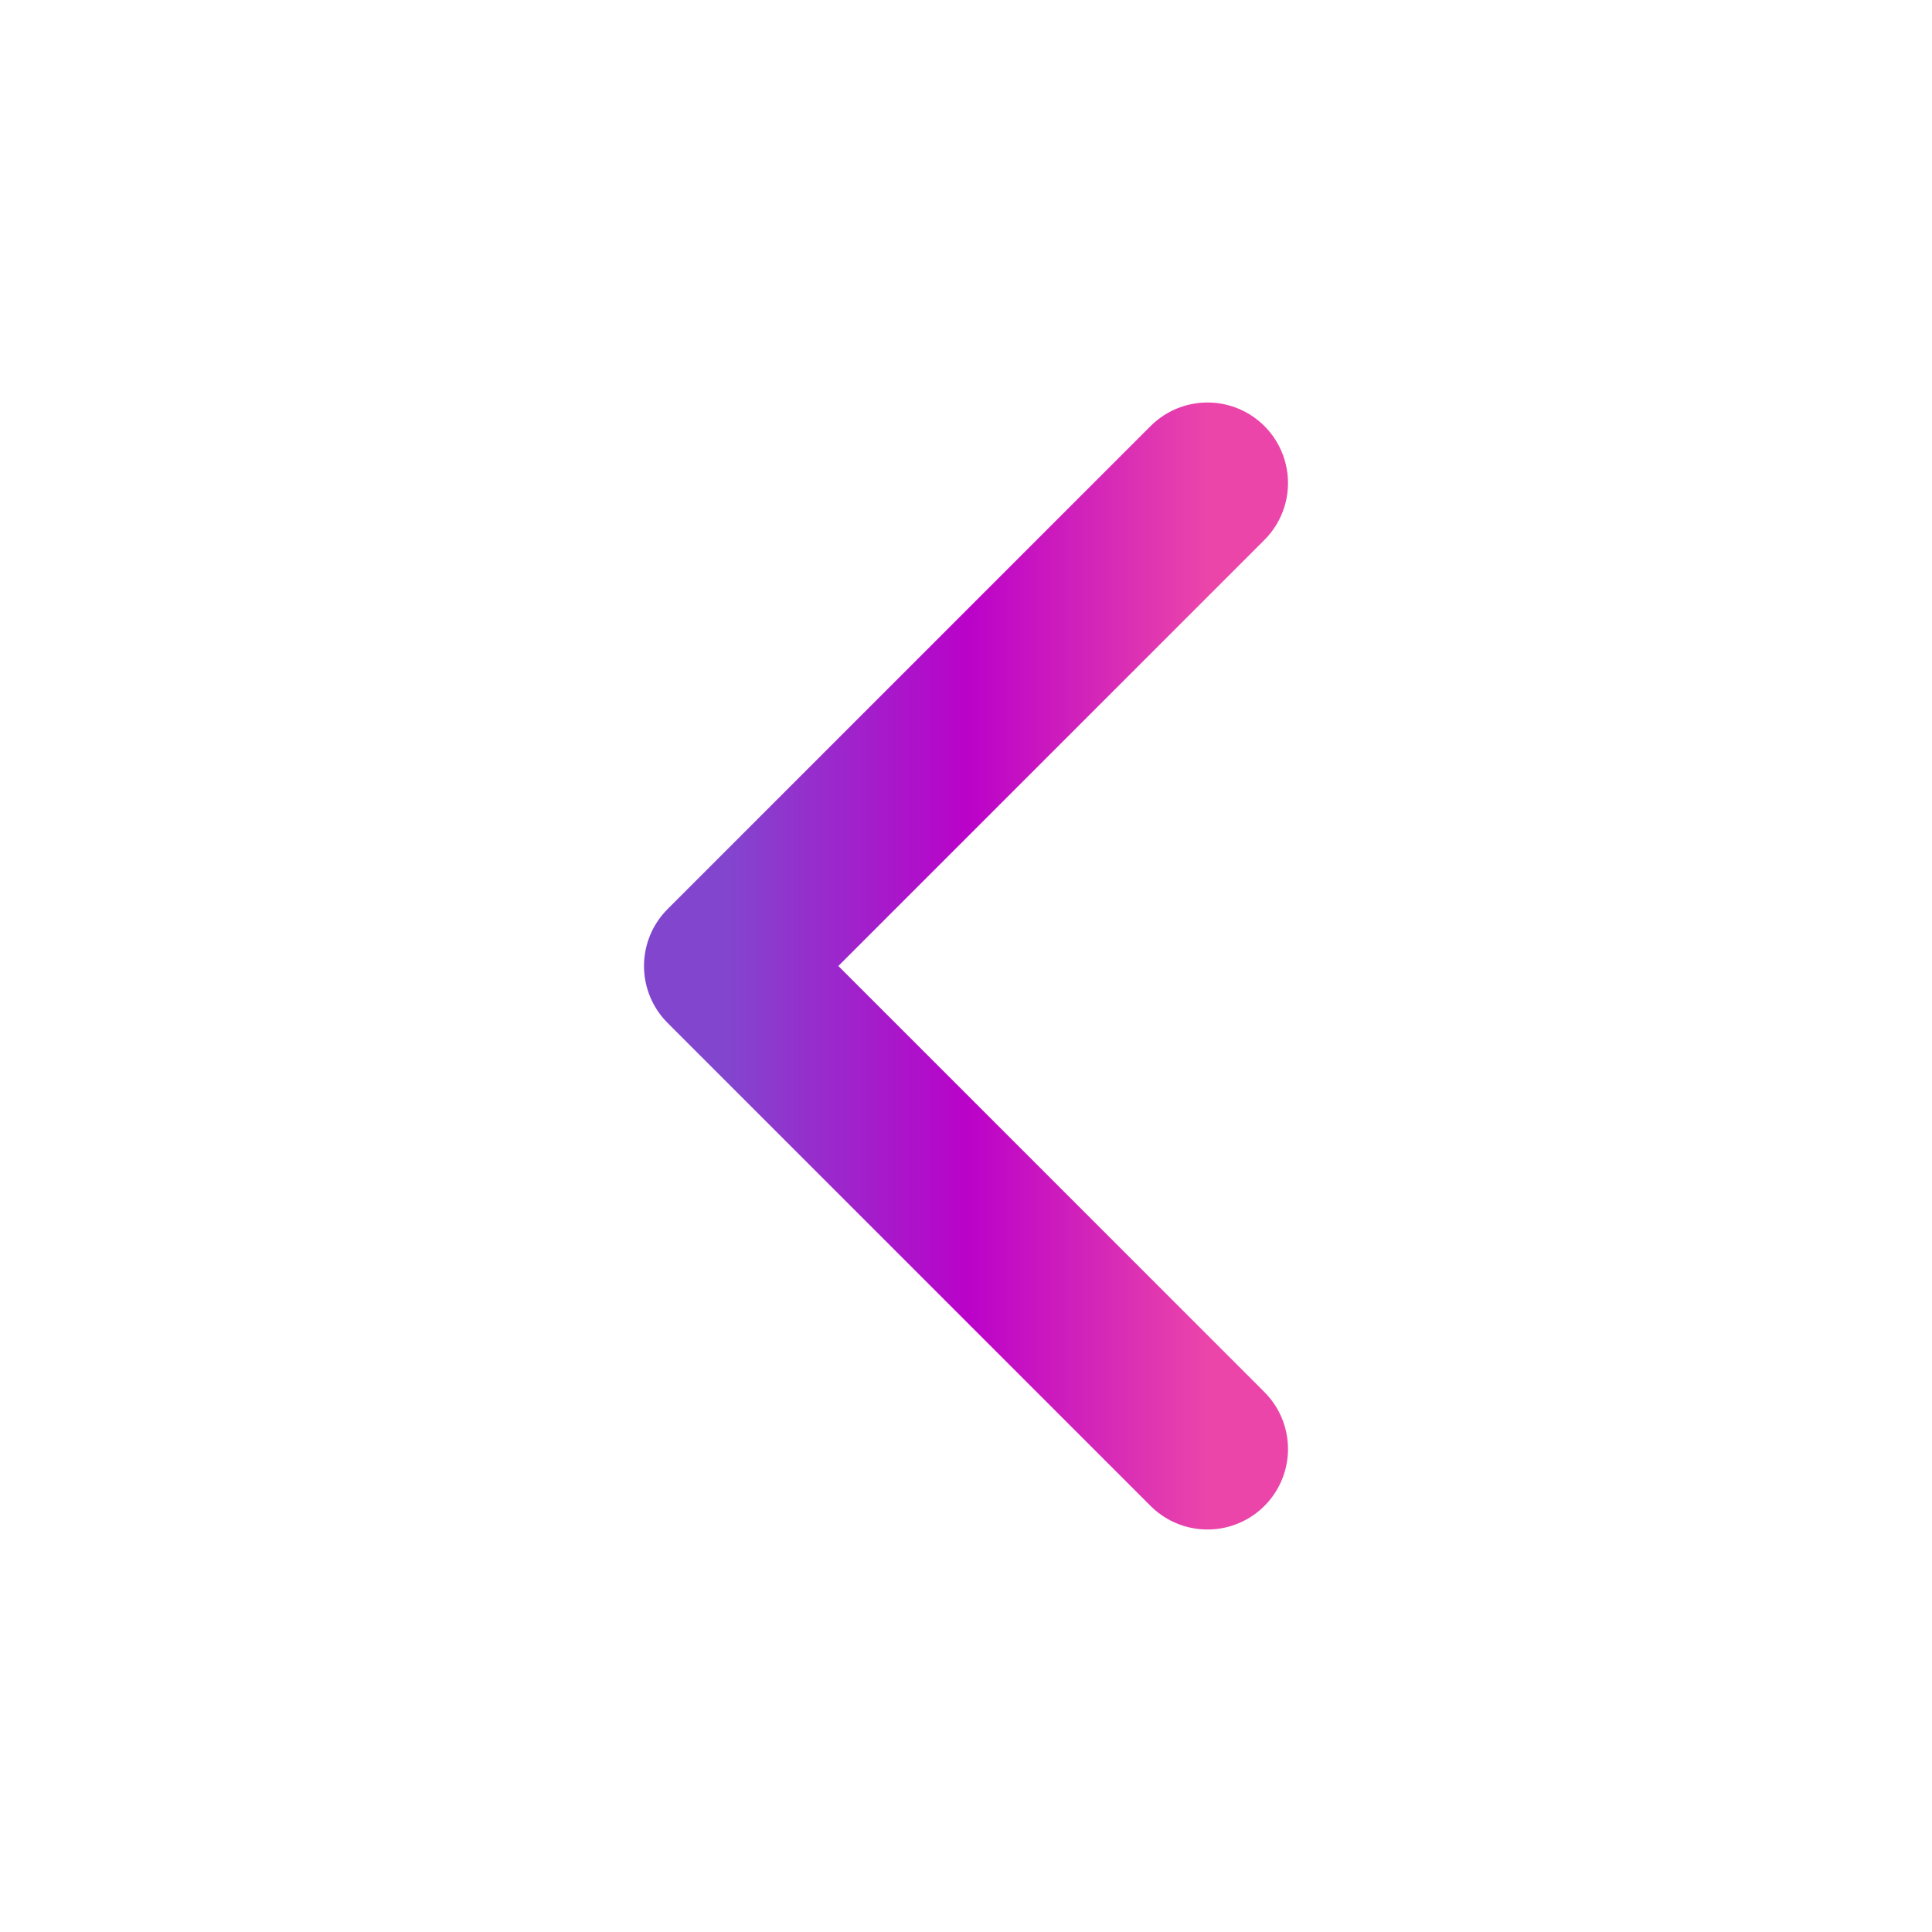 <svg width="24" height="24" viewBox="0 0 24 24" fill="none" xmlns="http://www.w3.org/2000/svg">
<path d="M15 18L9 12L15 6" stroke="url(#paint0_linear_1003_976)" stroke-width="2" stroke-linecap="round" stroke-linejoin="round"/>
<defs>
<linearGradient id="paint0_linear_1003_976" x1="9" y1="12" x2="15" y2="12" gradientUnits="userSpaceOnUse">
<stop stop-color="#8246CE"/>
<stop offset="0.505" stop-color="#BA02C9"/>
<stop offset="1" stop-color="#EB45AA"/>
</linearGradient>
</defs>
</svg>
